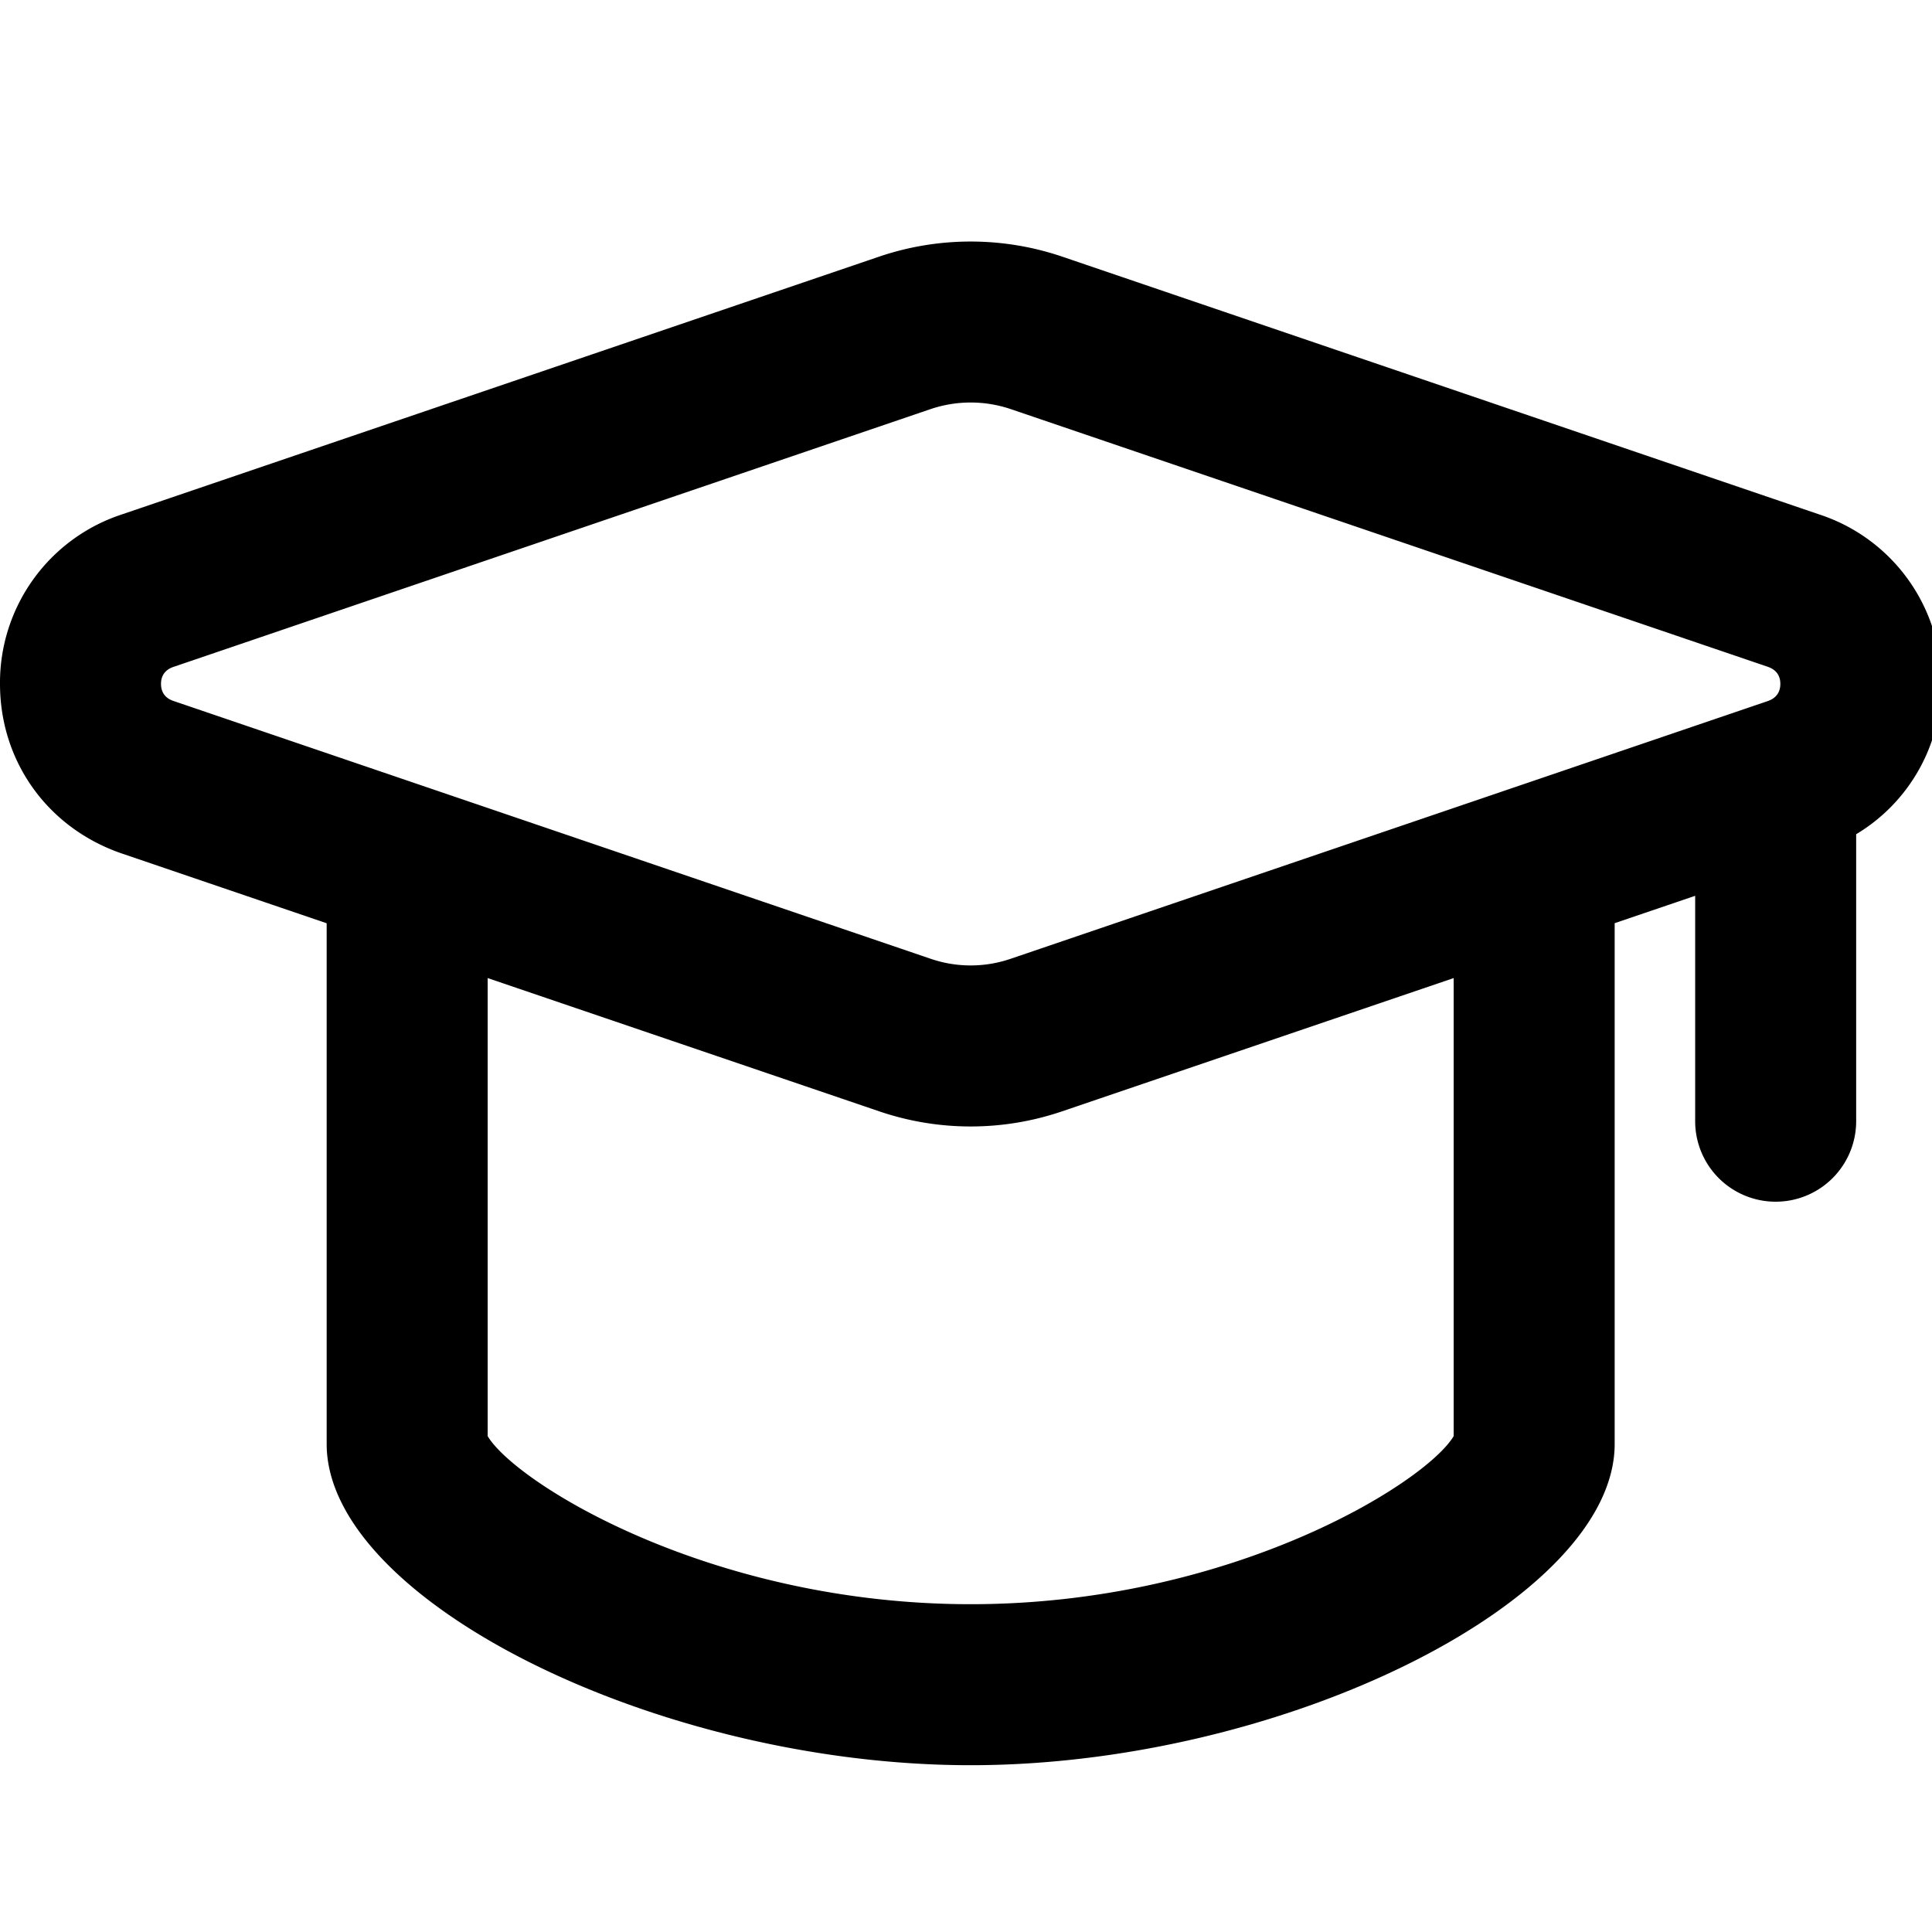 <svg xmlns="http://www.w3.org/2000/svg" xmlns:xlink="http://www.w3.org/1999/xlink" width="24" height="24" viewBox="0 0 24 24">
    <defs>
        <path id="a" d="M18.058 17.84c-.347.582-2.764 2.088-6 2.088s-5.653-1.506-6-2.088v-5.69l4.863 1.655a3.524 3.524 0 0 0 2.274 0l4.863-1.655v5.69zM2 8.495c0-.157.122-.2.162-.213l9.404-3.202a1.556 1.556 0 0 1 .984 0l9.404 3.201c.04.014.162.056.162.214 0 .16-.122.202-.162.216l-9.404 3.201a1.535 1.535 0 0 1-.984 0L2.162 8.71C2.122 8.697 2 8.655 2 8.495zm22.116 0a2.2 2.2 0 0 0-1.518-2.105l-9.403-3.202a3.541 3.541 0 0 0-2.274 0L1.518 6.389A2.2 2.2 0 0 0 0 8.495c0 .968.596 1.795 1.518 2.109l2.54.865v6.469c0 1.939 4.112 3.99 8 3.99s8-2.052 8-3.99v-6.47l1-.34v2.8a1 1 0 1 0 2 0v-3.565a2.176 2.176 0 0 0 1.058-1.867z"/>
    </defs>
    <use fill="inherit" fill-opacity="1" fill-rule="evenodd" xlink:href="#a"/>
</svg>
